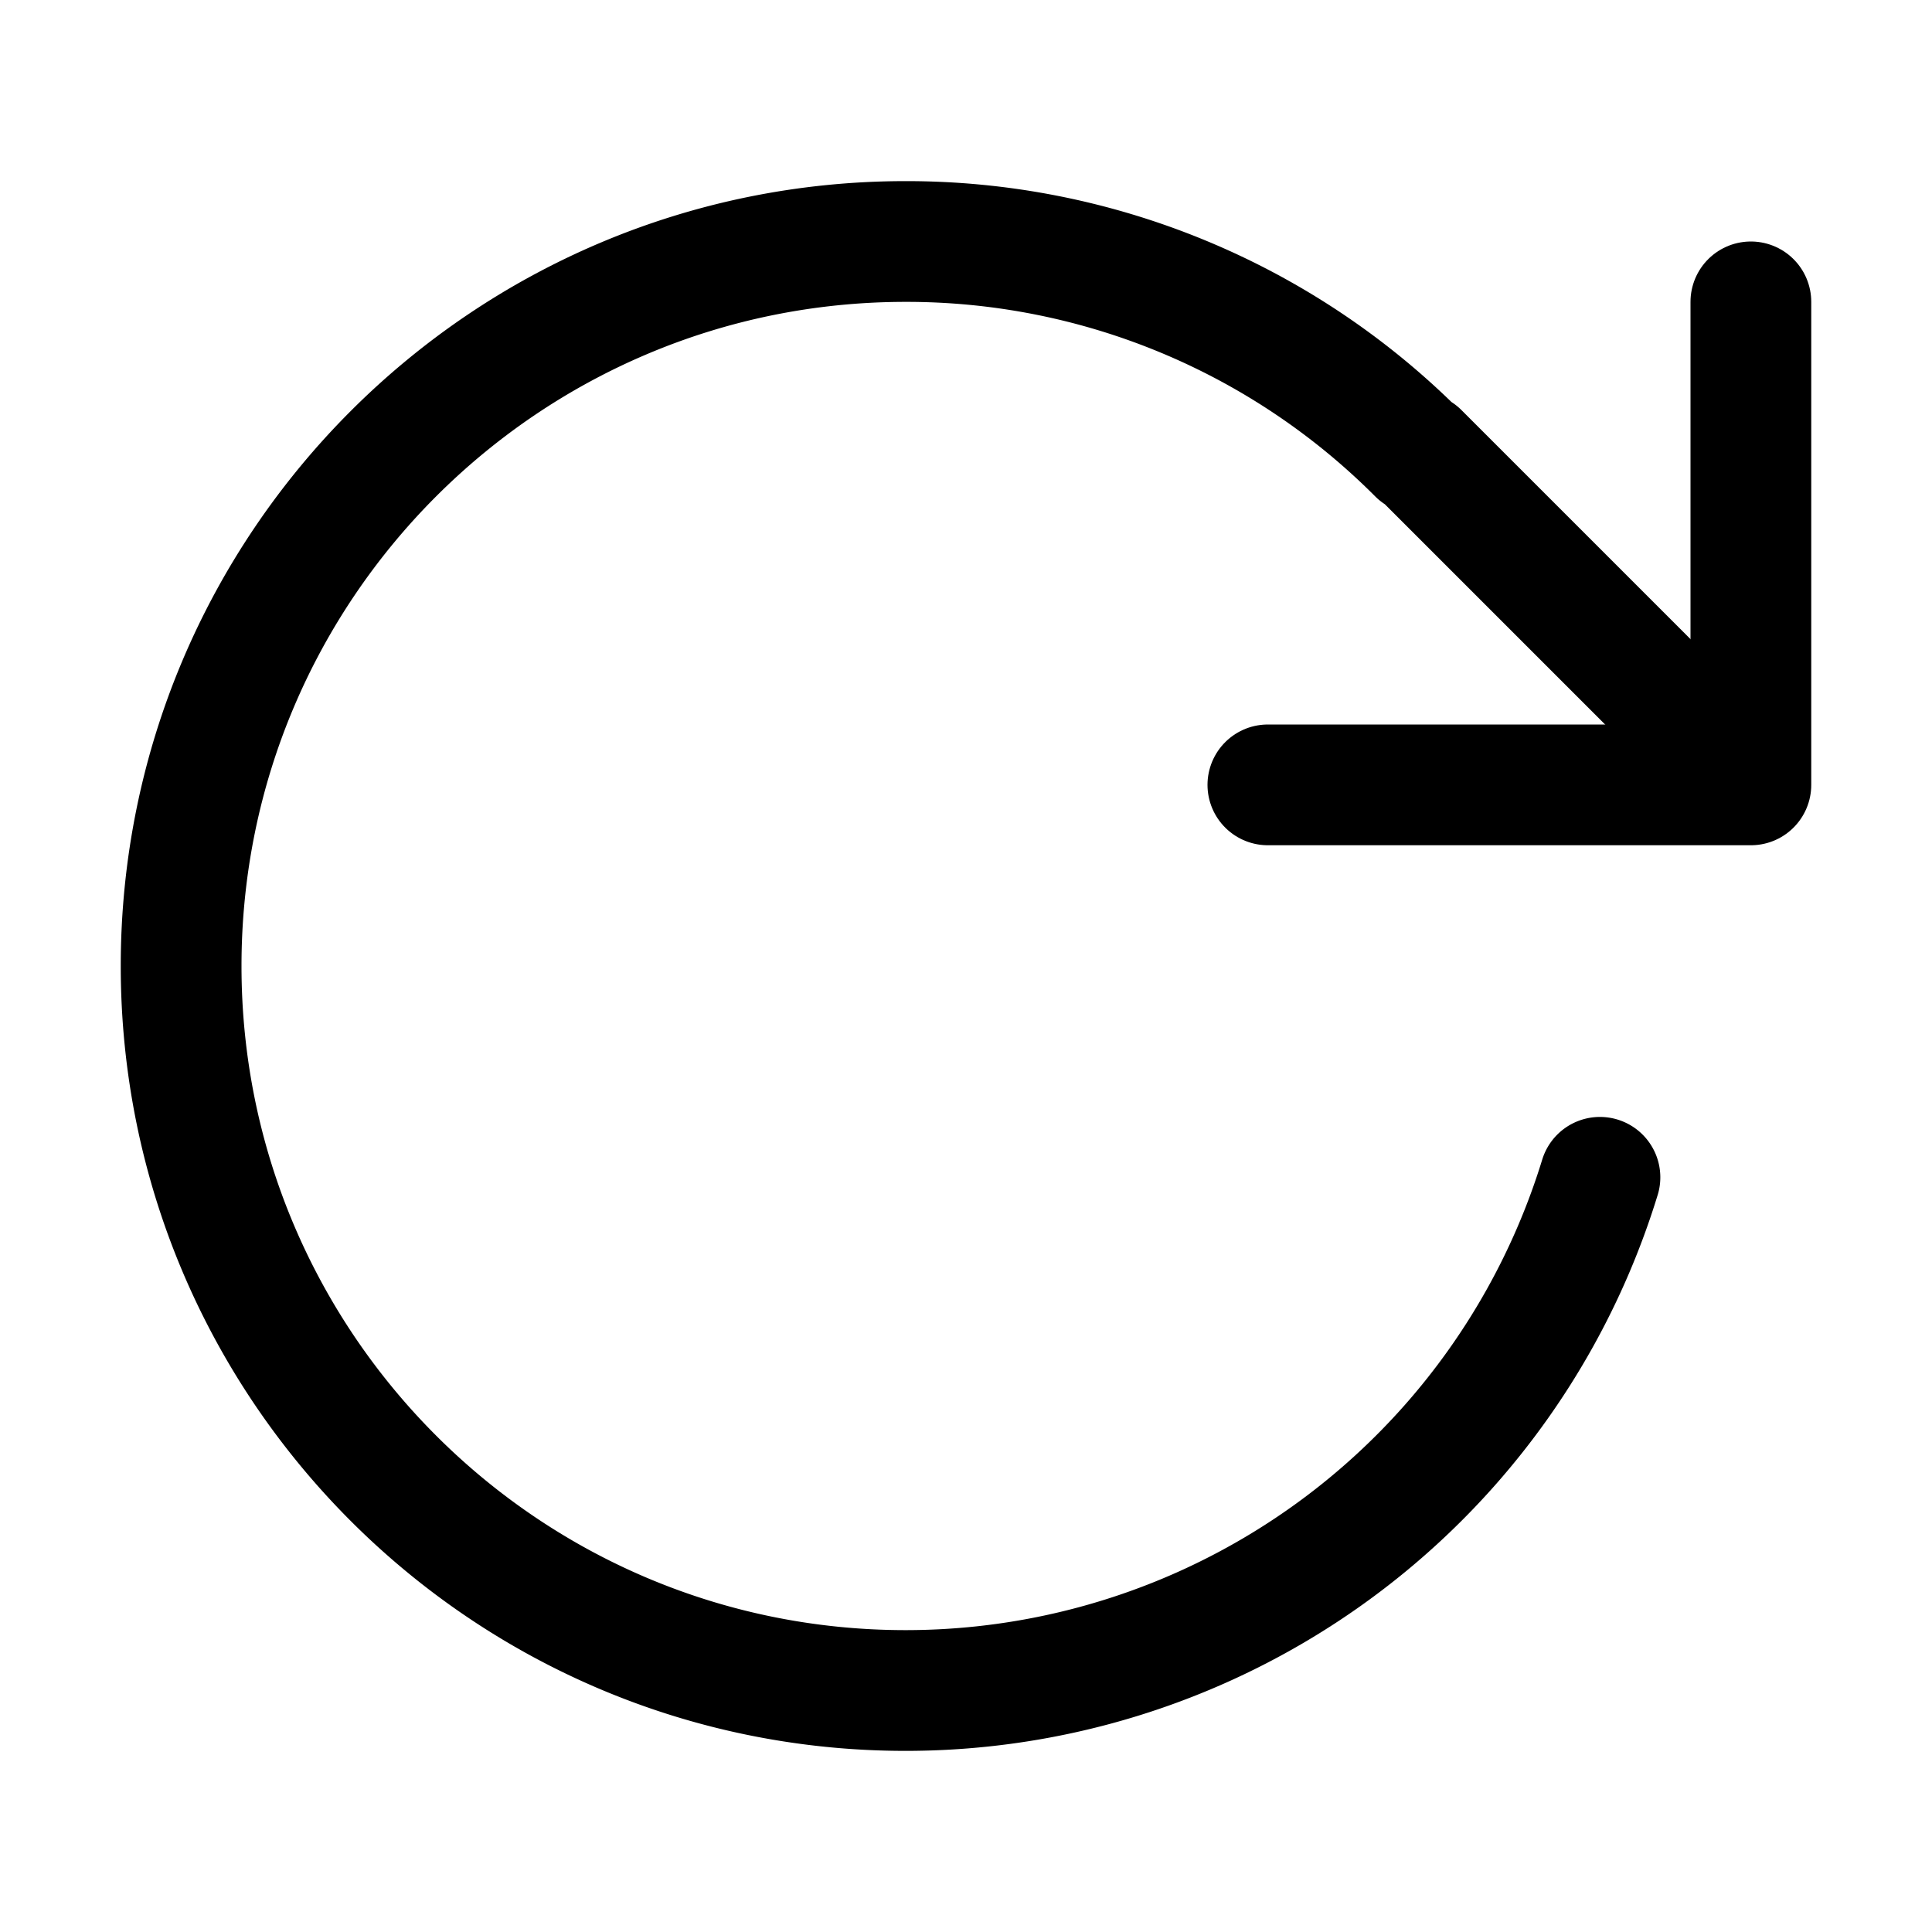 <svg xmlns="http://www.w3.org/2000/svg" width="512" height="512" viewBox="0 0 512 512">
  <title>loop-cw</title>
  <polyline points="464 80 464 208 336 208" fill="none" stroke="#000" stroke-linecap="round" stroke-linejoin="round" stroke-width="32"/>
  <path d="M424,312A192.45,192.45,0,0,1,240,448C134,448,48,362,48,256S134,64,240,64a191.36,191.36,0,0,1,135.76,56.24L376,120l87,87" fill="none" stroke="#000" stroke-linecap="round" stroke-linejoin="round" stroke-width="32"/>
</svg>
